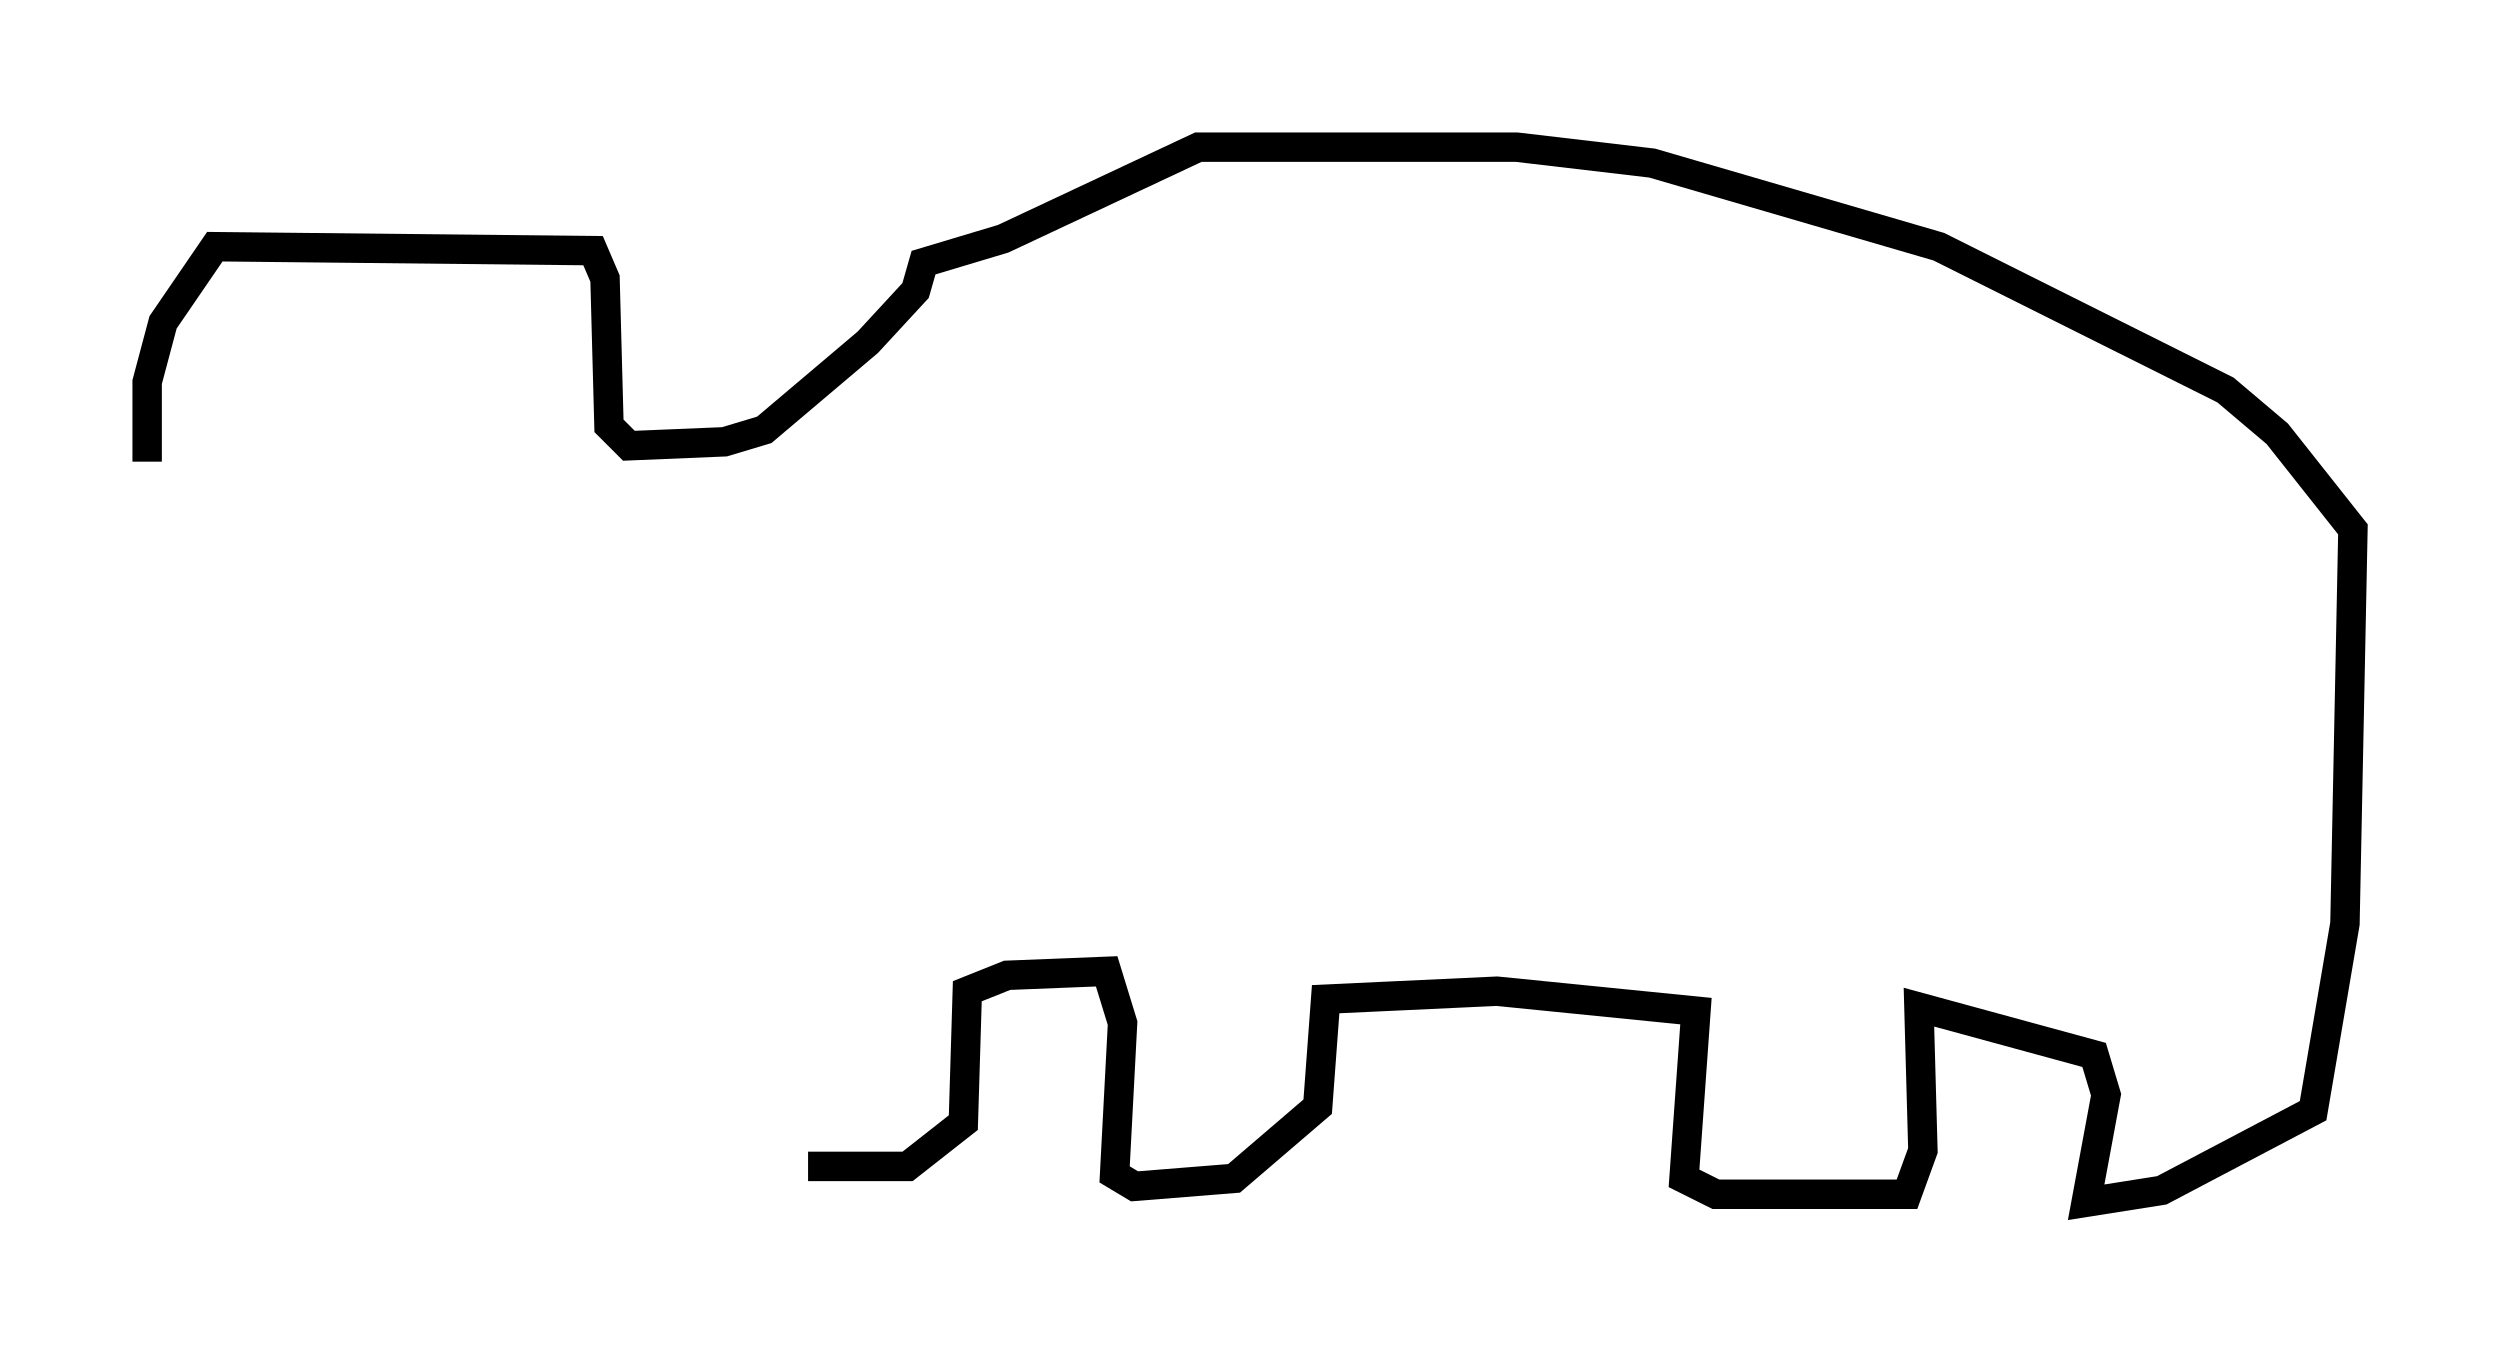 <?xml version="1.0" encoding="utf-8" ?>
<svg baseProfile="full" height="45.859" version="1.1" width="84.965" xmlns="http://www.w3.org/2000/svg" xmlns:ev="http://www.w3.org/2001/xml-events" xmlns:xlink="http://www.w3.org/1999/xlink"><defs /><rect fill="white" height="45.859" width="84.965" x="0" y="0" /><path d="M27.463, 32.74 m0.0, 6.901 l3.383, 0.0 1.894, -1.488 l0.135, -4.465 1.353, -0.541 l3.383, -0.135 0.541, 1.759 l-0.271, 5.142 0.677, 0.406 l3.383, -0.271 2.842, -2.436 l0.271, -3.654 5.819, -0.271 l6.766, 0.677 -0.406, 5.683 l1.083, 0.541 6.495, 0.0 l0.541, -1.488 -0.135, -4.871 l5.954, 1.624 0.406, 1.353 l-0.677, 3.654 2.571, -0.406 l5.142, -2.706 1.083, -6.36 l0.271, -13.396 -2.571, -3.248 l-1.759, -1.488 -9.743, -4.871 l-9.743, -2.842 -4.601, -0.541 l-10.825, 0.0 -6.631, 3.112 l-2.706, 0.812 -0.271, 0.947 l-1.624, 1.759 -3.518, 2.977 l-1.353, 0.406 -3.248, 0.135 l-0.677, -0.677 -0.135, -5.007 l-0.406, -0.947 -12.855, -0.135 l-1.759, 2.571 -0.541, 2.03 l0.0, 2.706 " fill="none" stroke="black" stroke-width="1" /></svg>